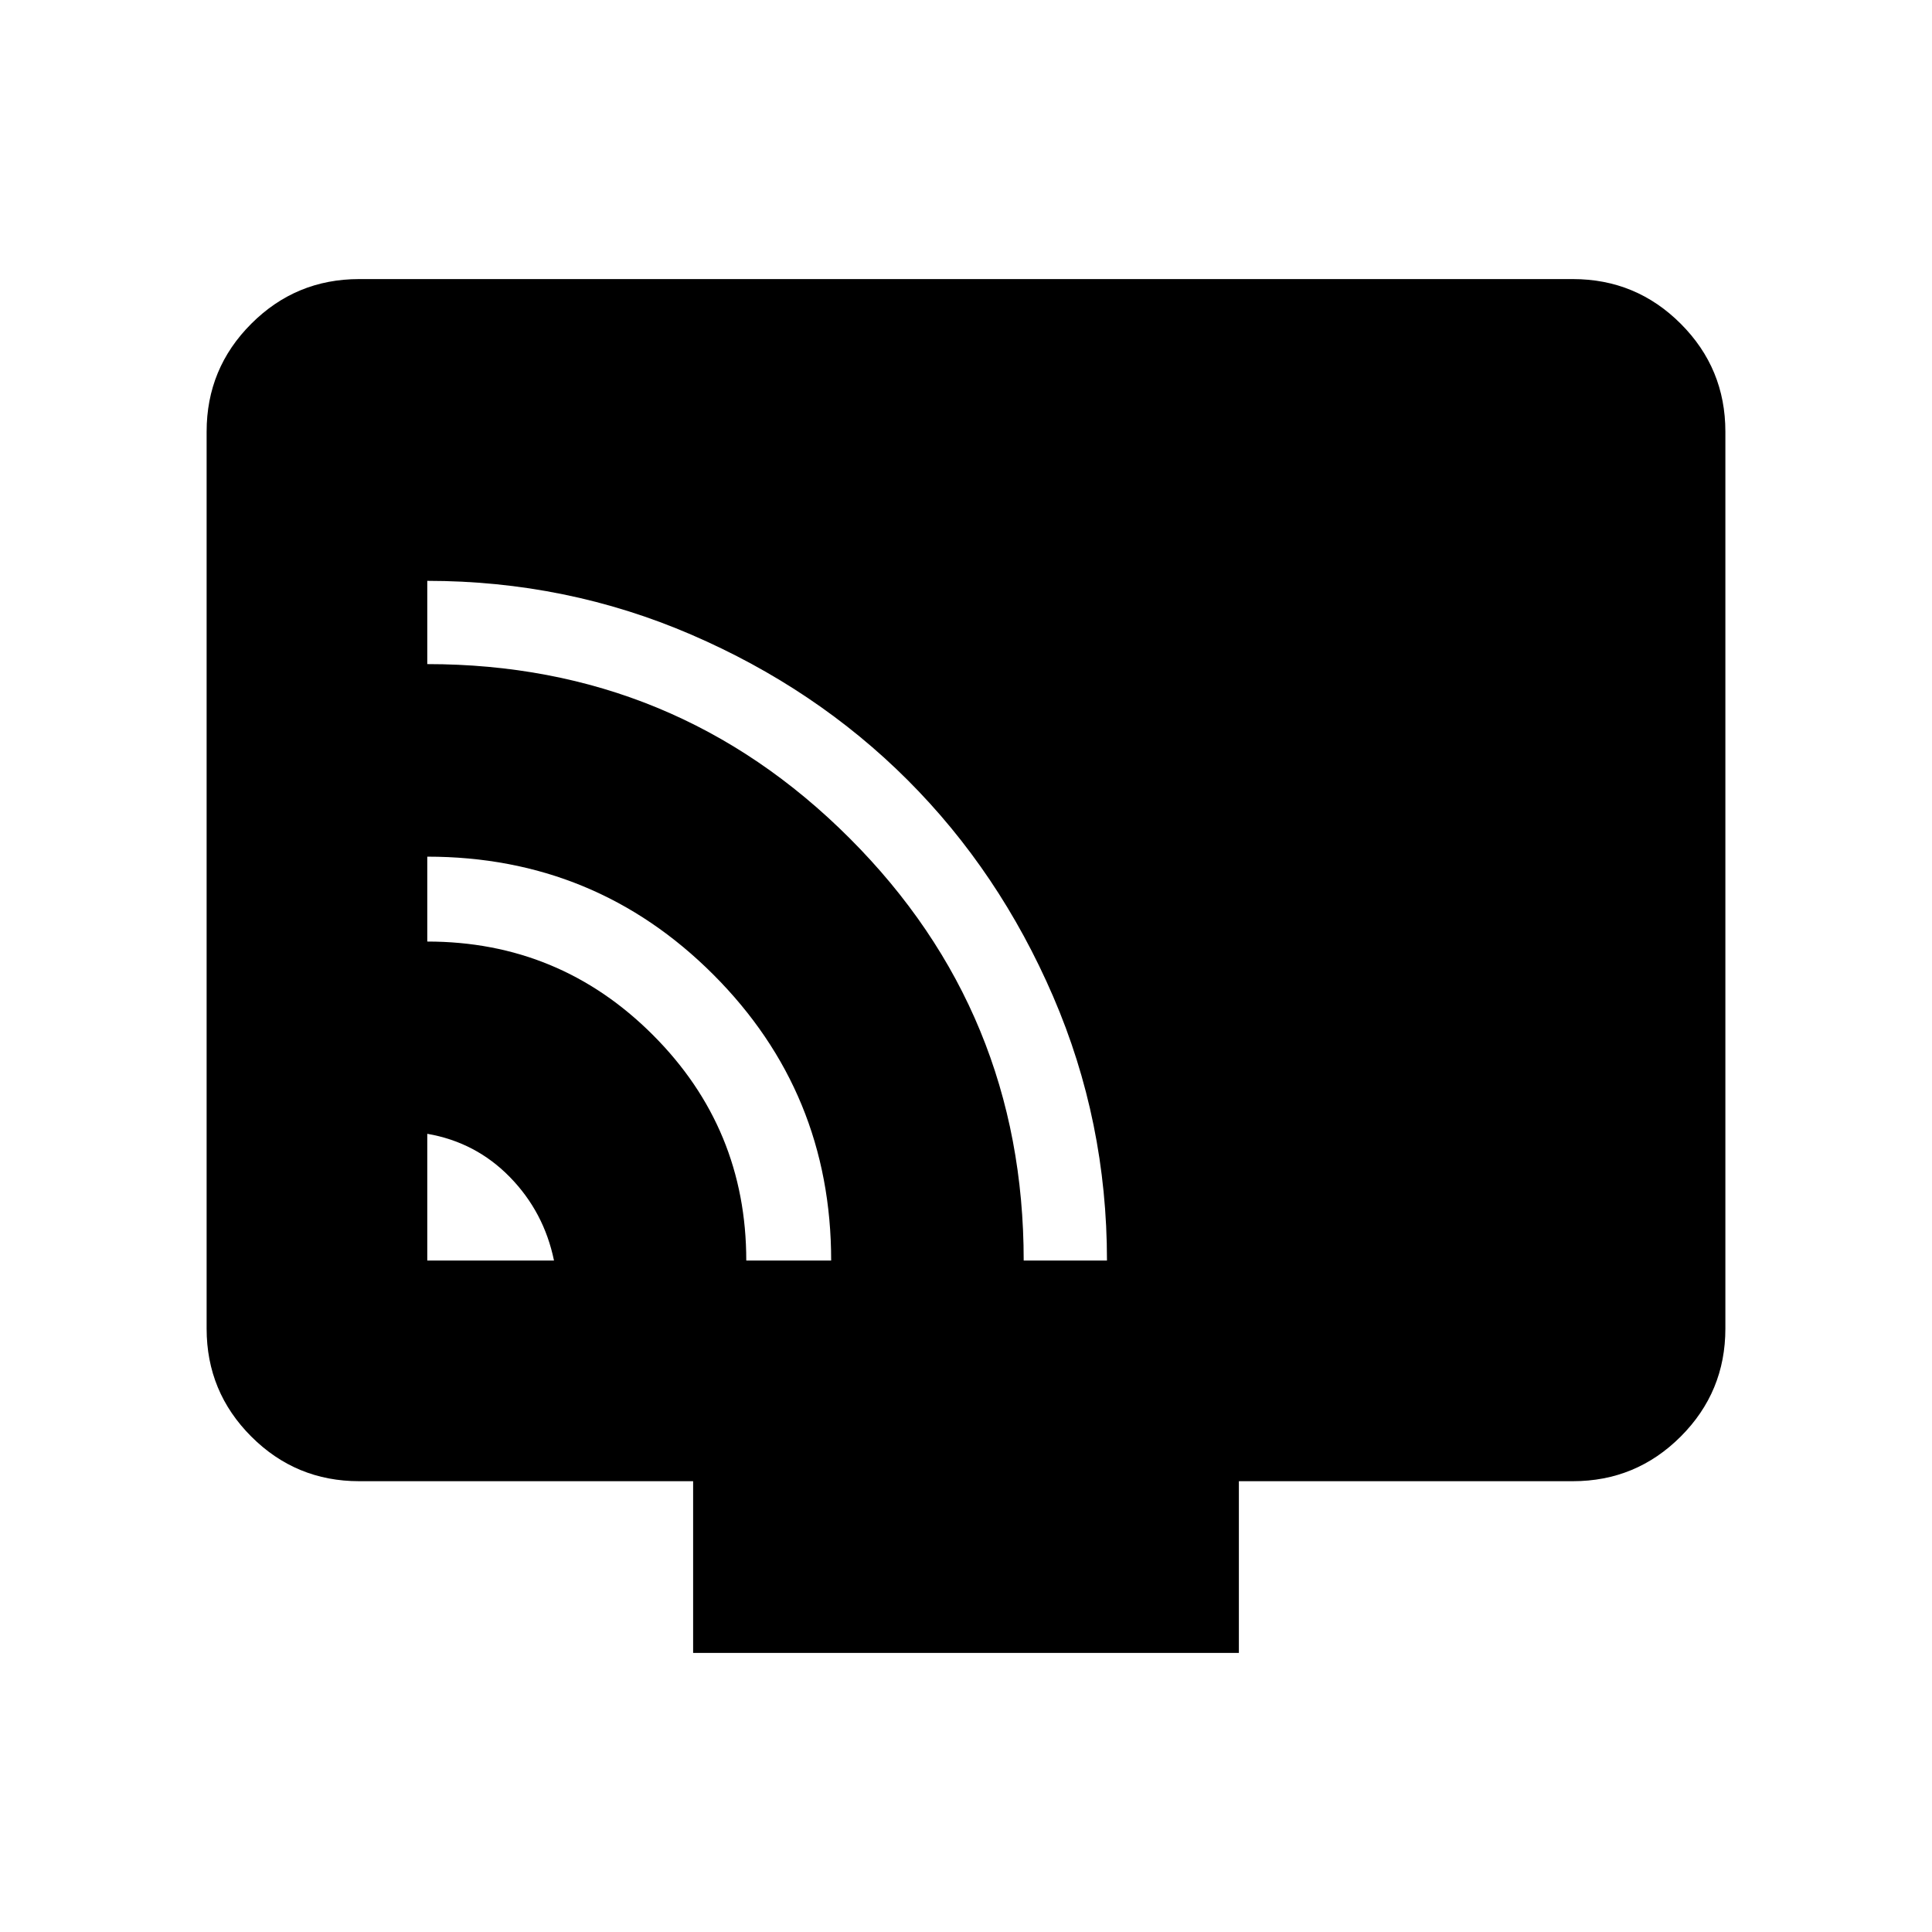 <svg xmlns="http://www.w3.org/2000/svg" height="40" viewBox="0 -960 960 960" width="40"><path d="M212.31-333.64h62.97q-4.97-24.11-21.92-41.47-16.94-17.35-41.05-21.51v62.98Zm158.51 0H413q0-83.54-58.58-142.12-58.57-58.57-142.11-58.57v42.18q65.69 0 112.1 46.41t46.41 112.1Zm137.85 0h41.38q0-69.22-26.74-131.2-26.74-61.98-72.28-107.52-45.55-45.54-107.52-72.28-61.98-26.74-131.2-26.74v41.37q123.34 0 209.85 86.52 86.51 86.51 86.51 209.85ZM344.41-138.67V-224H178.46q-31.42 0-53.6-22.19-22.19-22.19-22.19-53.6v-445.75q0-31.42 22.19-53.6 22.18-22.19 53.6-22.19h603.08q31.42 0 53.6 22.19 22.19 22.18 22.19 53.6v445.75q0 31.41-22.19 53.6Q812.96-224 781.54-224H615.59v85.33H344.41Z"/></svg>